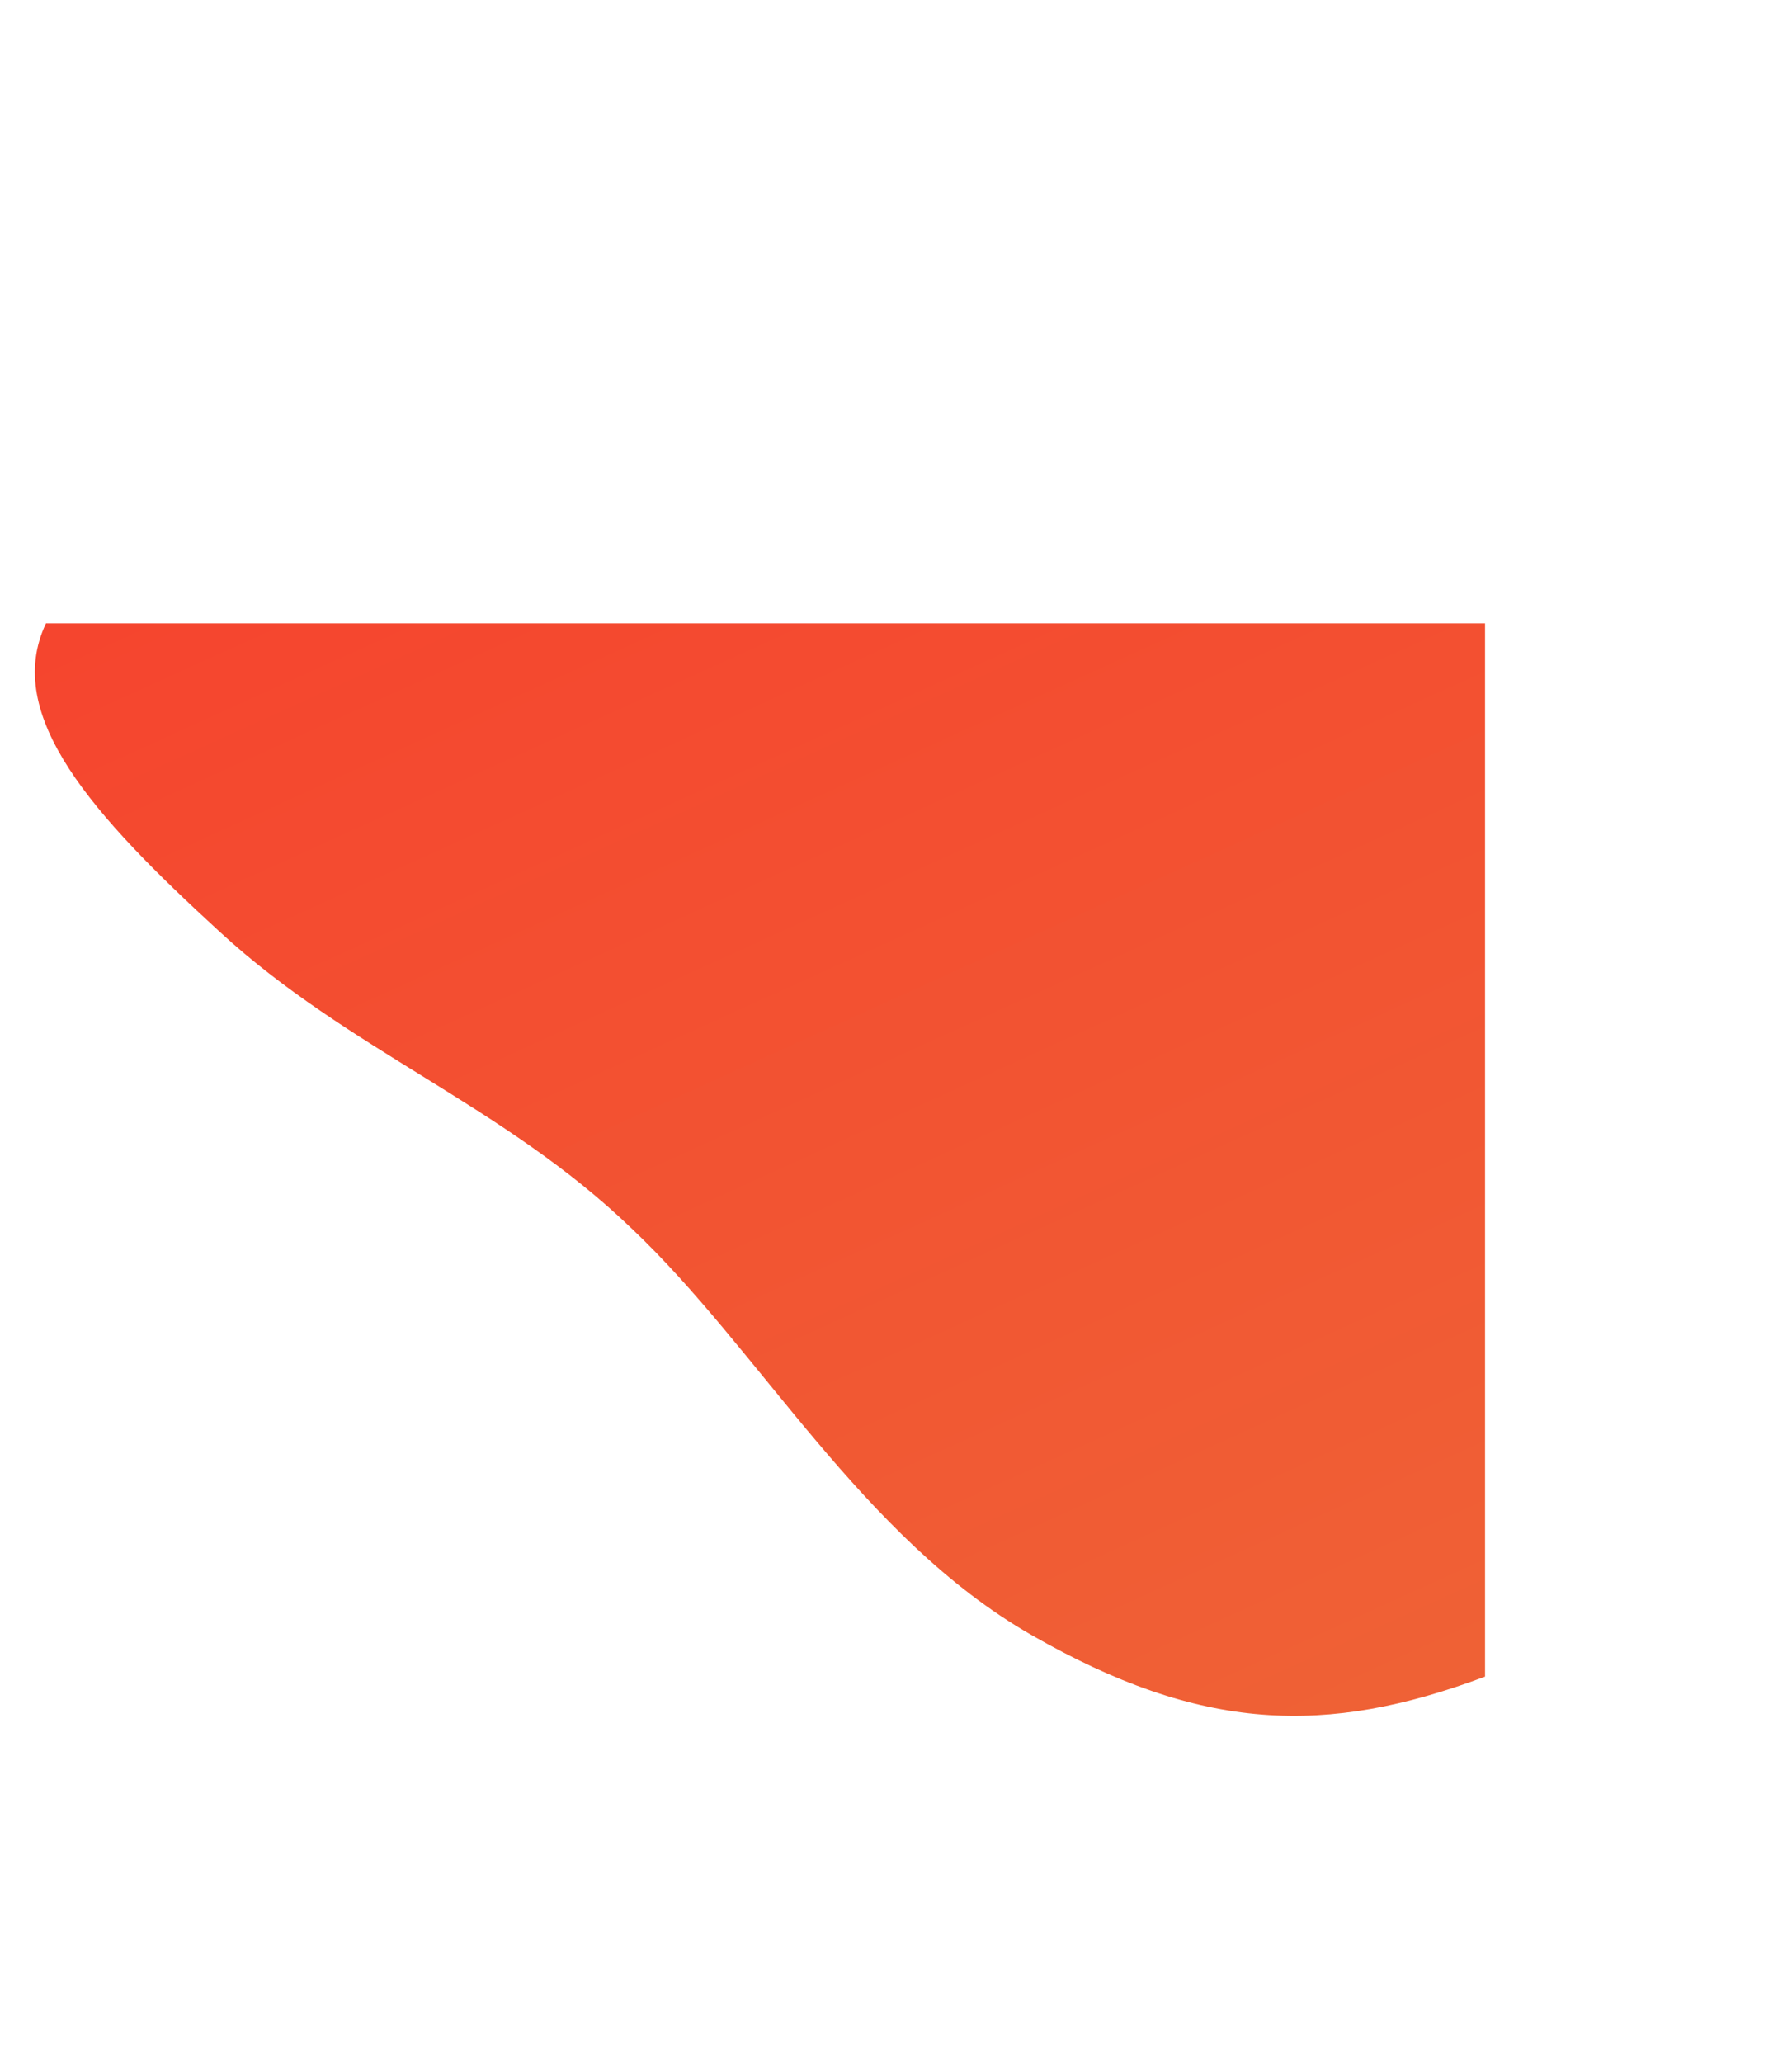 <svg width="457" height="526" viewBox="0 0 457 526" fill="none" xmlns="http://www.w3.org/2000/svg">
<path d="M263.032 416.802C219.767 392.008 193.757 344.006 161.029 313.129C128.446 281.766 88.827 267.712 56.127 237.622C23.601 207.832 0.621 182.378 11.721 158.916L105.221 158.916L214.221 158.916L297.221 158.916L378.721 158.916L378.721 286.916L378.721 342.916L378.721 398.916L378.721 427.416C338.19 442.597 306.298 441.595 263.032 416.802Z" fill="url(#paint0_linear)"/>
<defs>
<linearGradient id="paint0_linear" x1="394.689" y1="503.348" x2="150.639" y2="-34.667" gradientUnits="userSpaceOnUse">
<stop stop-color="#EE6737"/>
<stop offset="1" stop-color="#F73C2C"/>
</linearGradient>
</defs>
</svg>
